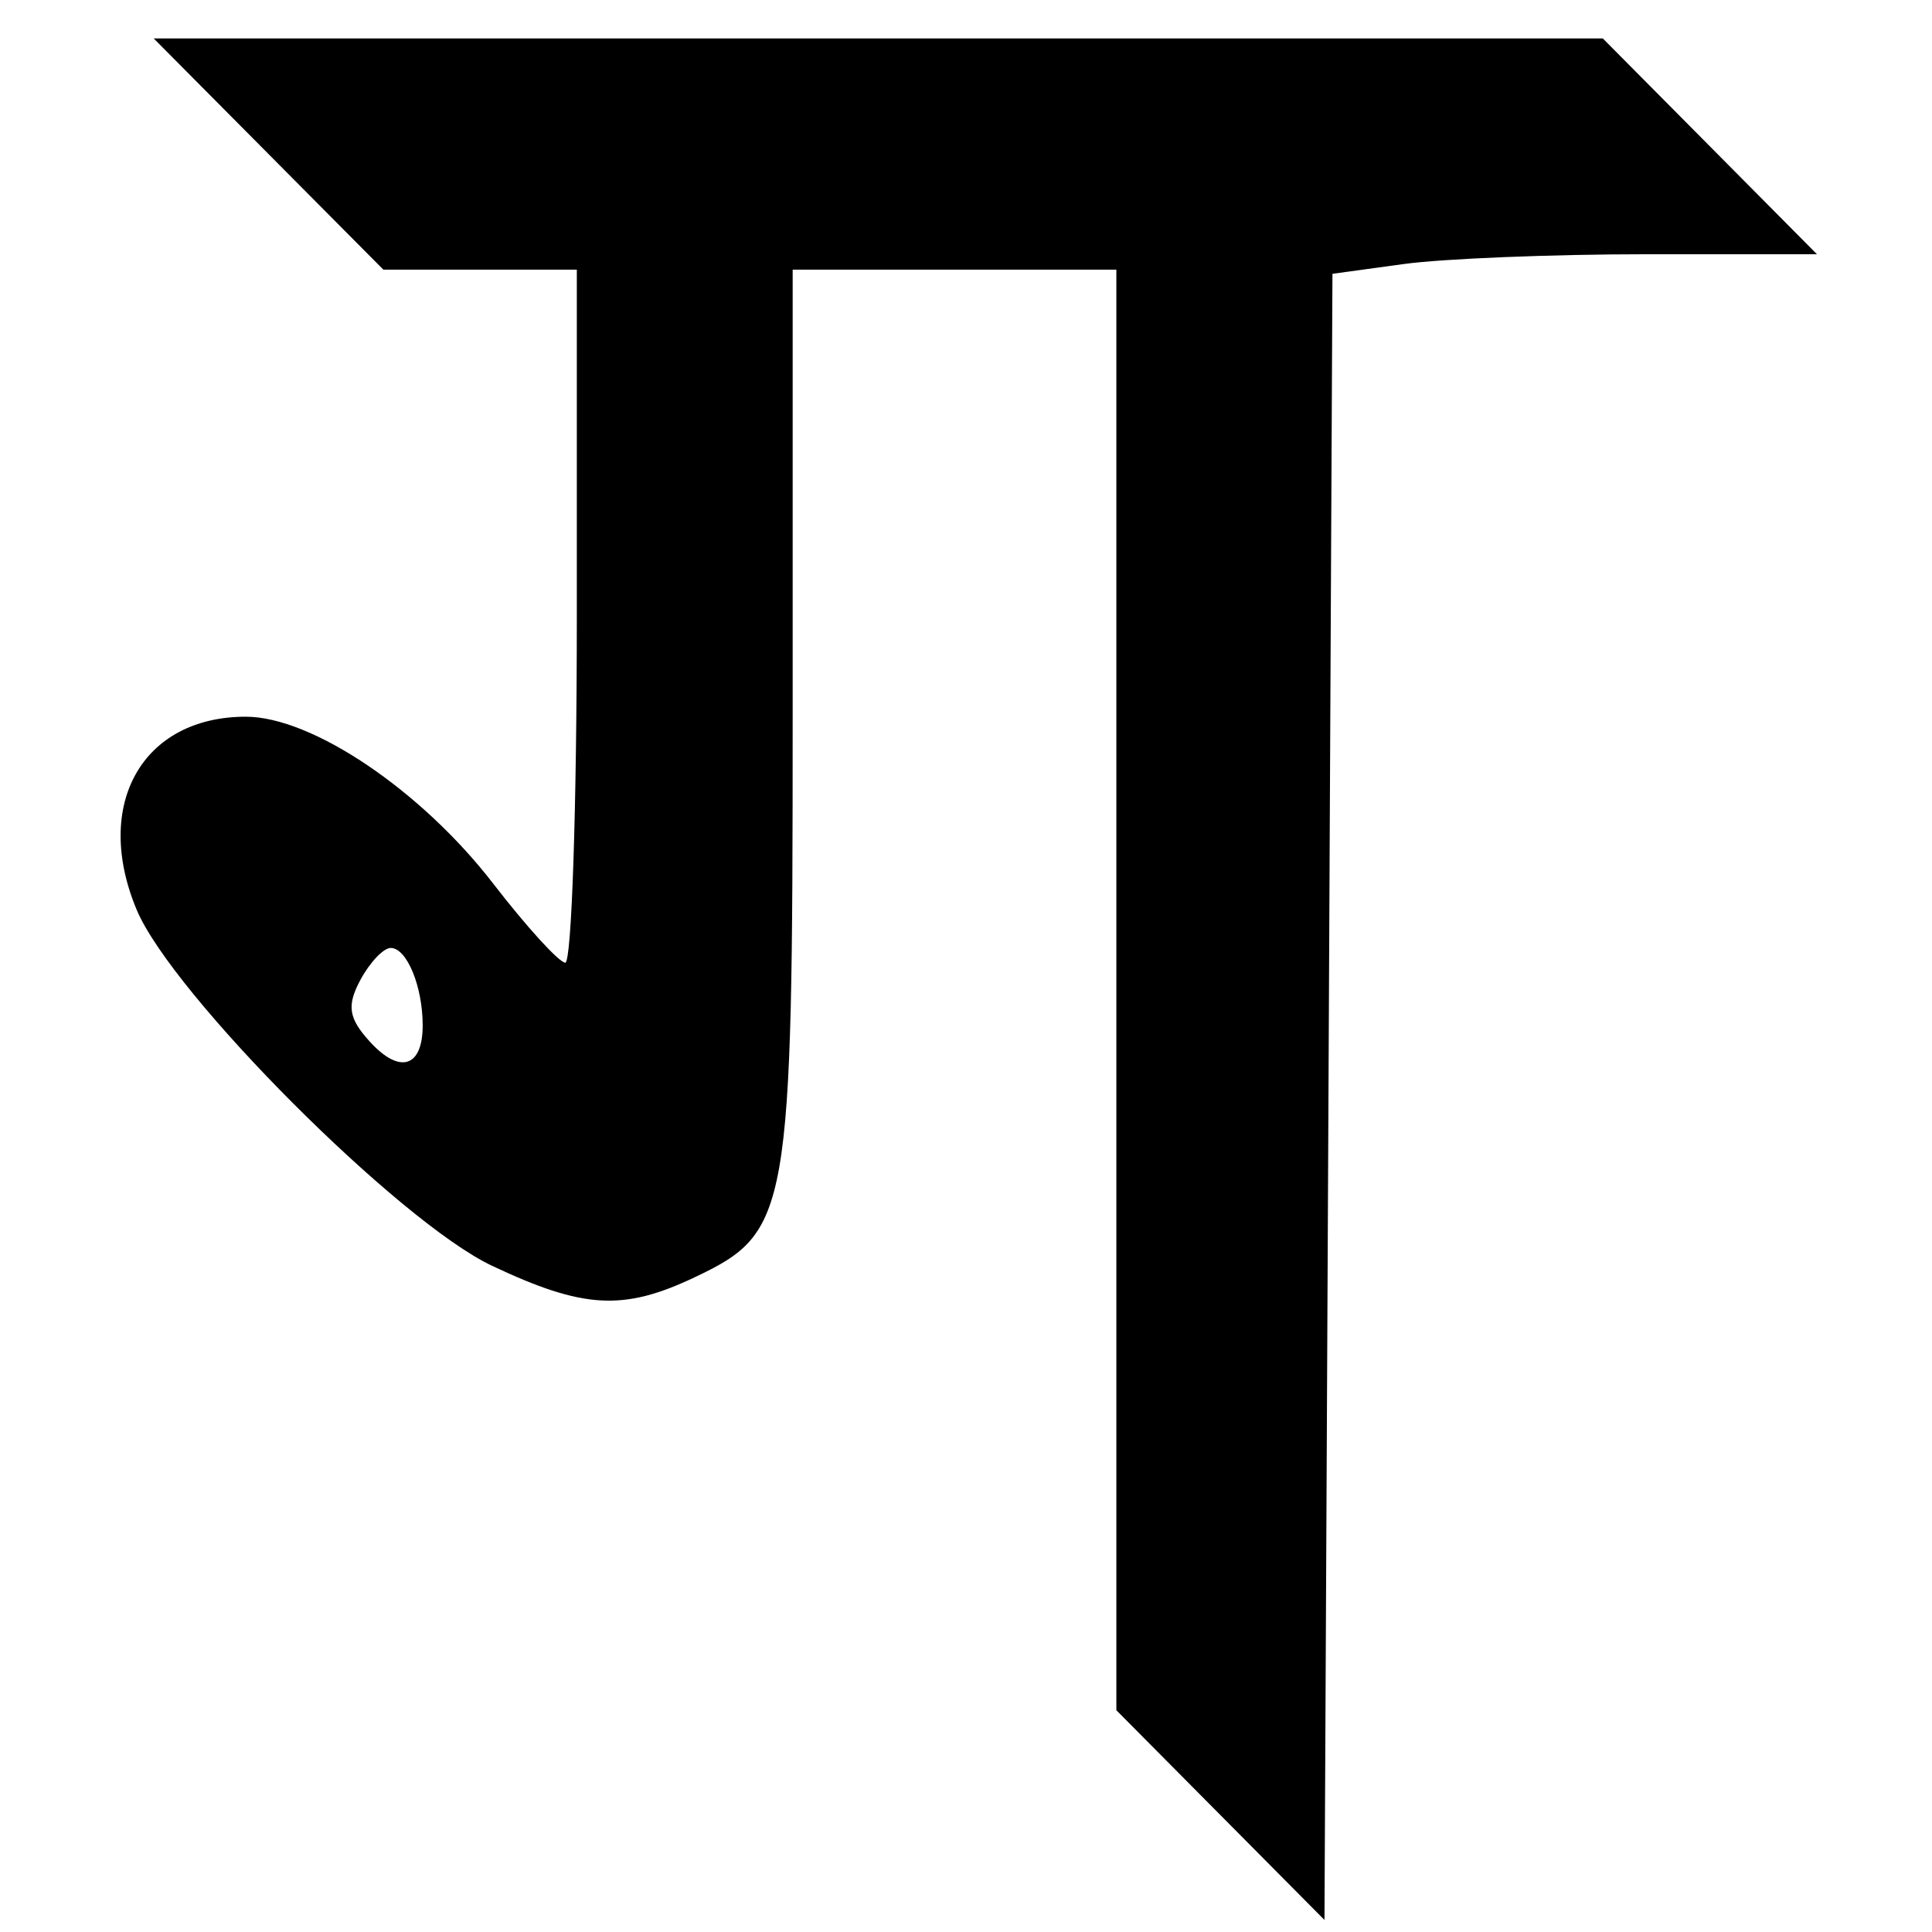 <?xml version="1.0" encoding="UTF-8" standalone="no"?>
<!-- Created with Inkscape (http://www.inkscape.org/) -->
<svg
   xmlns:dc="http://purl.org/dc/elements/1.1/"
   xmlns:cc="http://creativecommons.org/ns#"
   xmlns:rdf="http://www.w3.org/1999/02/22-rdf-syntax-ns#"
   xmlns:svg="http://www.w3.org/2000/svg"
   xmlns="http://www.w3.org/2000/svg"
   xmlns:sodipodi="http://sodipodi.sourceforge.net/DTD/sodipodi-0.dtd"
   xmlns:inkscape="http://www.inkscape.org/namespaces/inkscape"
   width="64px"
   height="64px"
   id="svg2383"
   sodipodi:version="0.32"
   inkscape:version="0.46"
   sodipodi:docname="devanagari_g.svg"
   inkscape:output_extension="org.inkscape.output.svg.inkscape">
  <defs
     id="defs2385">
    <inkscape:perspective
       sodipodi:type="inkscape:persp3d"
       inkscape:vp_x="0 : 32 : 1"
       inkscape:vp_y="0 : 1000 : 0"
       inkscape:vp_z="64 : 32 : 1"
       inkscape:persp3d-origin="32 : 21.333333 : 1"
       id="perspective2391" />
    <inkscape:perspective
       id="perspective2400"
       inkscape:persp3d-origin="372.04724 : 350.78739 : 1"
       inkscape:vp_z="744.09448 : 526.18109 : 1"
       inkscape:vp_y="0 : 1000 : 0"
       inkscape:vp_x="0 : 526.18109 : 1"
       sodipodi:type="inkscape:persp3d" />
    <inkscape:perspective
       id="perspective2415"
       inkscape:persp3d-origin="372.04724 : 350.78739 : 1"
       inkscape:vp_z="744.09448 : 526.18109 : 1"
       inkscape:vp_y="0 : 1000 : 0"
       inkscape:vp_x="0 : 526.18109 : 1"
       sodipodi:type="inkscape:persp3d" />
    <inkscape:perspective
       id="perspective2450"
       inkscape:persp3d-origin="372.04724 : 350.78739 : 1"
       inkscape:vp_z="744.09448 : 526.18109 : 1"
       inkscape:vp_y="0 : 1000 : 0"
       inkscape:vp_x="0 : 526.18109 : 1"
       sodipodi:type="inkscape:persp3d" />
    <inkscape:perspective
       id="perspective2485"
       inkscape:persp3d-origin="372.04724 : 350.78739 : 1"
       inkscape:vp_z="744.09448 : 526.18109 : 1"
       inkscape:vp_y="0 : 1000 : 0"
       inkscape:vp_x="0 : 526.18109 : 1"
       sodipodi:type="inkscape:persp3d" />
  </defs>
  <sodipodi:namedview
     id="base"
     pagecolor="#ffffff"
     bordercolor="#666666"
     borderopacity="1.0"
     inkscape:pageopacity="0.0"
     inkscape:pageshadow="2"
     inkscape:zoom="5.5"
     inkscape:cx="35.702721"
     inkscape:cy="30.017422"
     inkscape:current-layer="layer1"
     showgrid="true"
     inkscape:document-units="px"
     inkscape:grid-bbox="true"
     inkscape:window-width="640"
     inkscape:window-height="688"
     inkscape:window-x="112"
     inkscape:window-y="112" />
  <g
     id="layer1"
     inkscape:label="Layer 1"
     inkscape:groupmode="layer">
    <path
       style="fill:#000000"
       d="M 40.428,60.127 L 36.981,56.654 L 36.981,32.793 L 36.981,8.933 L 31.62,8.933 L 26.258,8.933 L 26.258,23.767 C 26.258,40.254 26.159,40.818 23.011,42.312 C 20.647,43.434 19.324,43.359 16.3,41.931 C 13.226,40.48 5.696,32.935 4.526,30.134 C 3.07,26.651 4.716,23.742 8.143,23.742 C 10.336,23.742 13.955,26.183 16.335,29.267 C 17.439,30.698 18.515,31.879 18.725,31.891 C 18.936,31.902 19.108,26.742 19.108,20.422 L 19.108,8.933 L 15.904,8.933 L 12.7,8.933 L 8.895,5.103 L 5.091,1.273 L 29.093,1.273 L 53.095,1.273 L 56.642,4.847 L 60.189,8.422 L 54.529,8.422 C 51.416,8.422 47.805,8.568 46.504,8.746 L 44.139,9.07 L 44.007,36.336 L 43.875,63.601 L 40.428,60.127 z M 14.002,33.967 C 14.002,32.675 13.476,31.402 12.944,31.402 C 12.703,31.402 12.25,31.88 11.936,32.465 C 11.483,33.313 11.545,33.726 12.242,34.496 C 13.237,35.596 14.002,35.365 14.002,33.967 z"
       id="path2491" />
  </g>
</svg>

